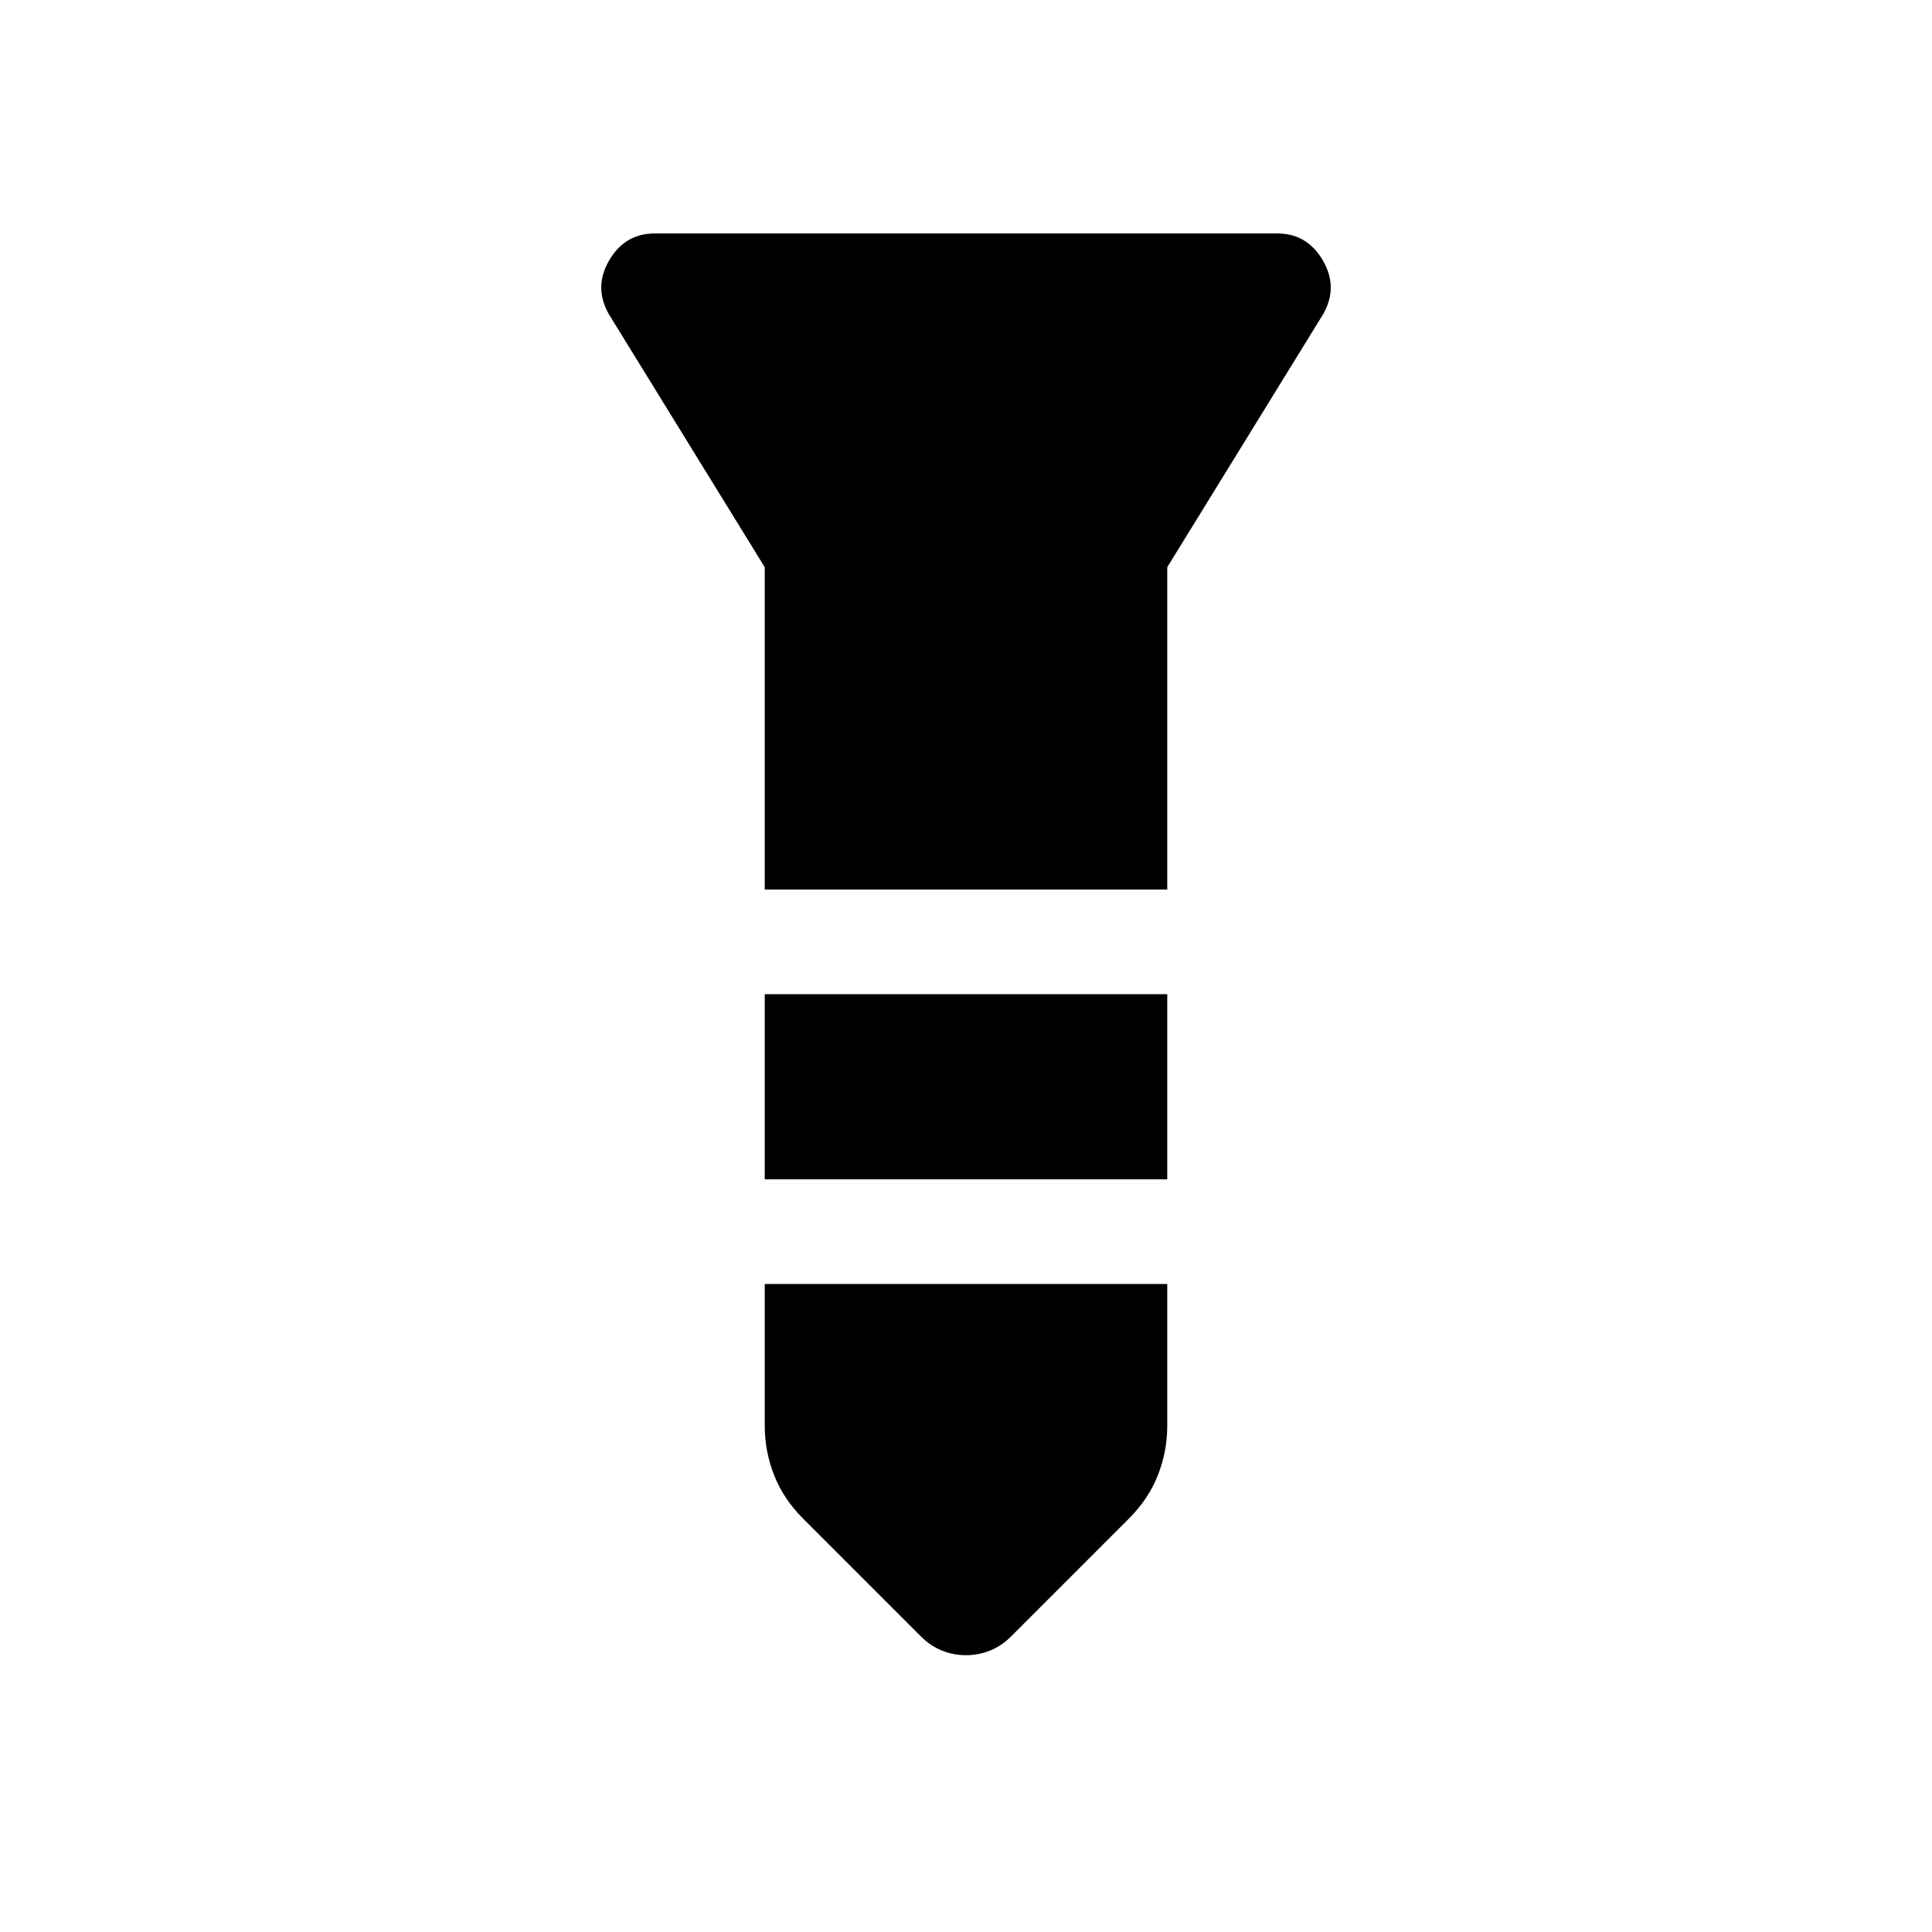 <svg xmlns="http://www.w3.org/2000/svg" height="20" viewBox="0 -960 960 960" width="20"><path d="M325.386-843.999h309.228q14.846 0 22.653 13.308 7.808 13.307.269 26.691l-77.537 125.846v160.155H380.001v-160.155L302.464-804q-7.539-13.384.269-26.691 7.807-13.308 22.653-13.308Zm54.615 377.998h199.998v92.002H380.001v-92.002Zm0 144h199.998v70.616q0 12.461-4.616 24.307-4.615 11.847-14.461 21.693l-58.615 58.614q-4.615 4.615-10.346 6.923-5.73 2.308-11.961 2.308t-11.961-2.308q-5.731-2.308-10.346-6.923l-58.615-58.614q-9.846-9.846-14.461-21.693-4.616-11.846-4.616-24.307v-70.616Z"/></svg>